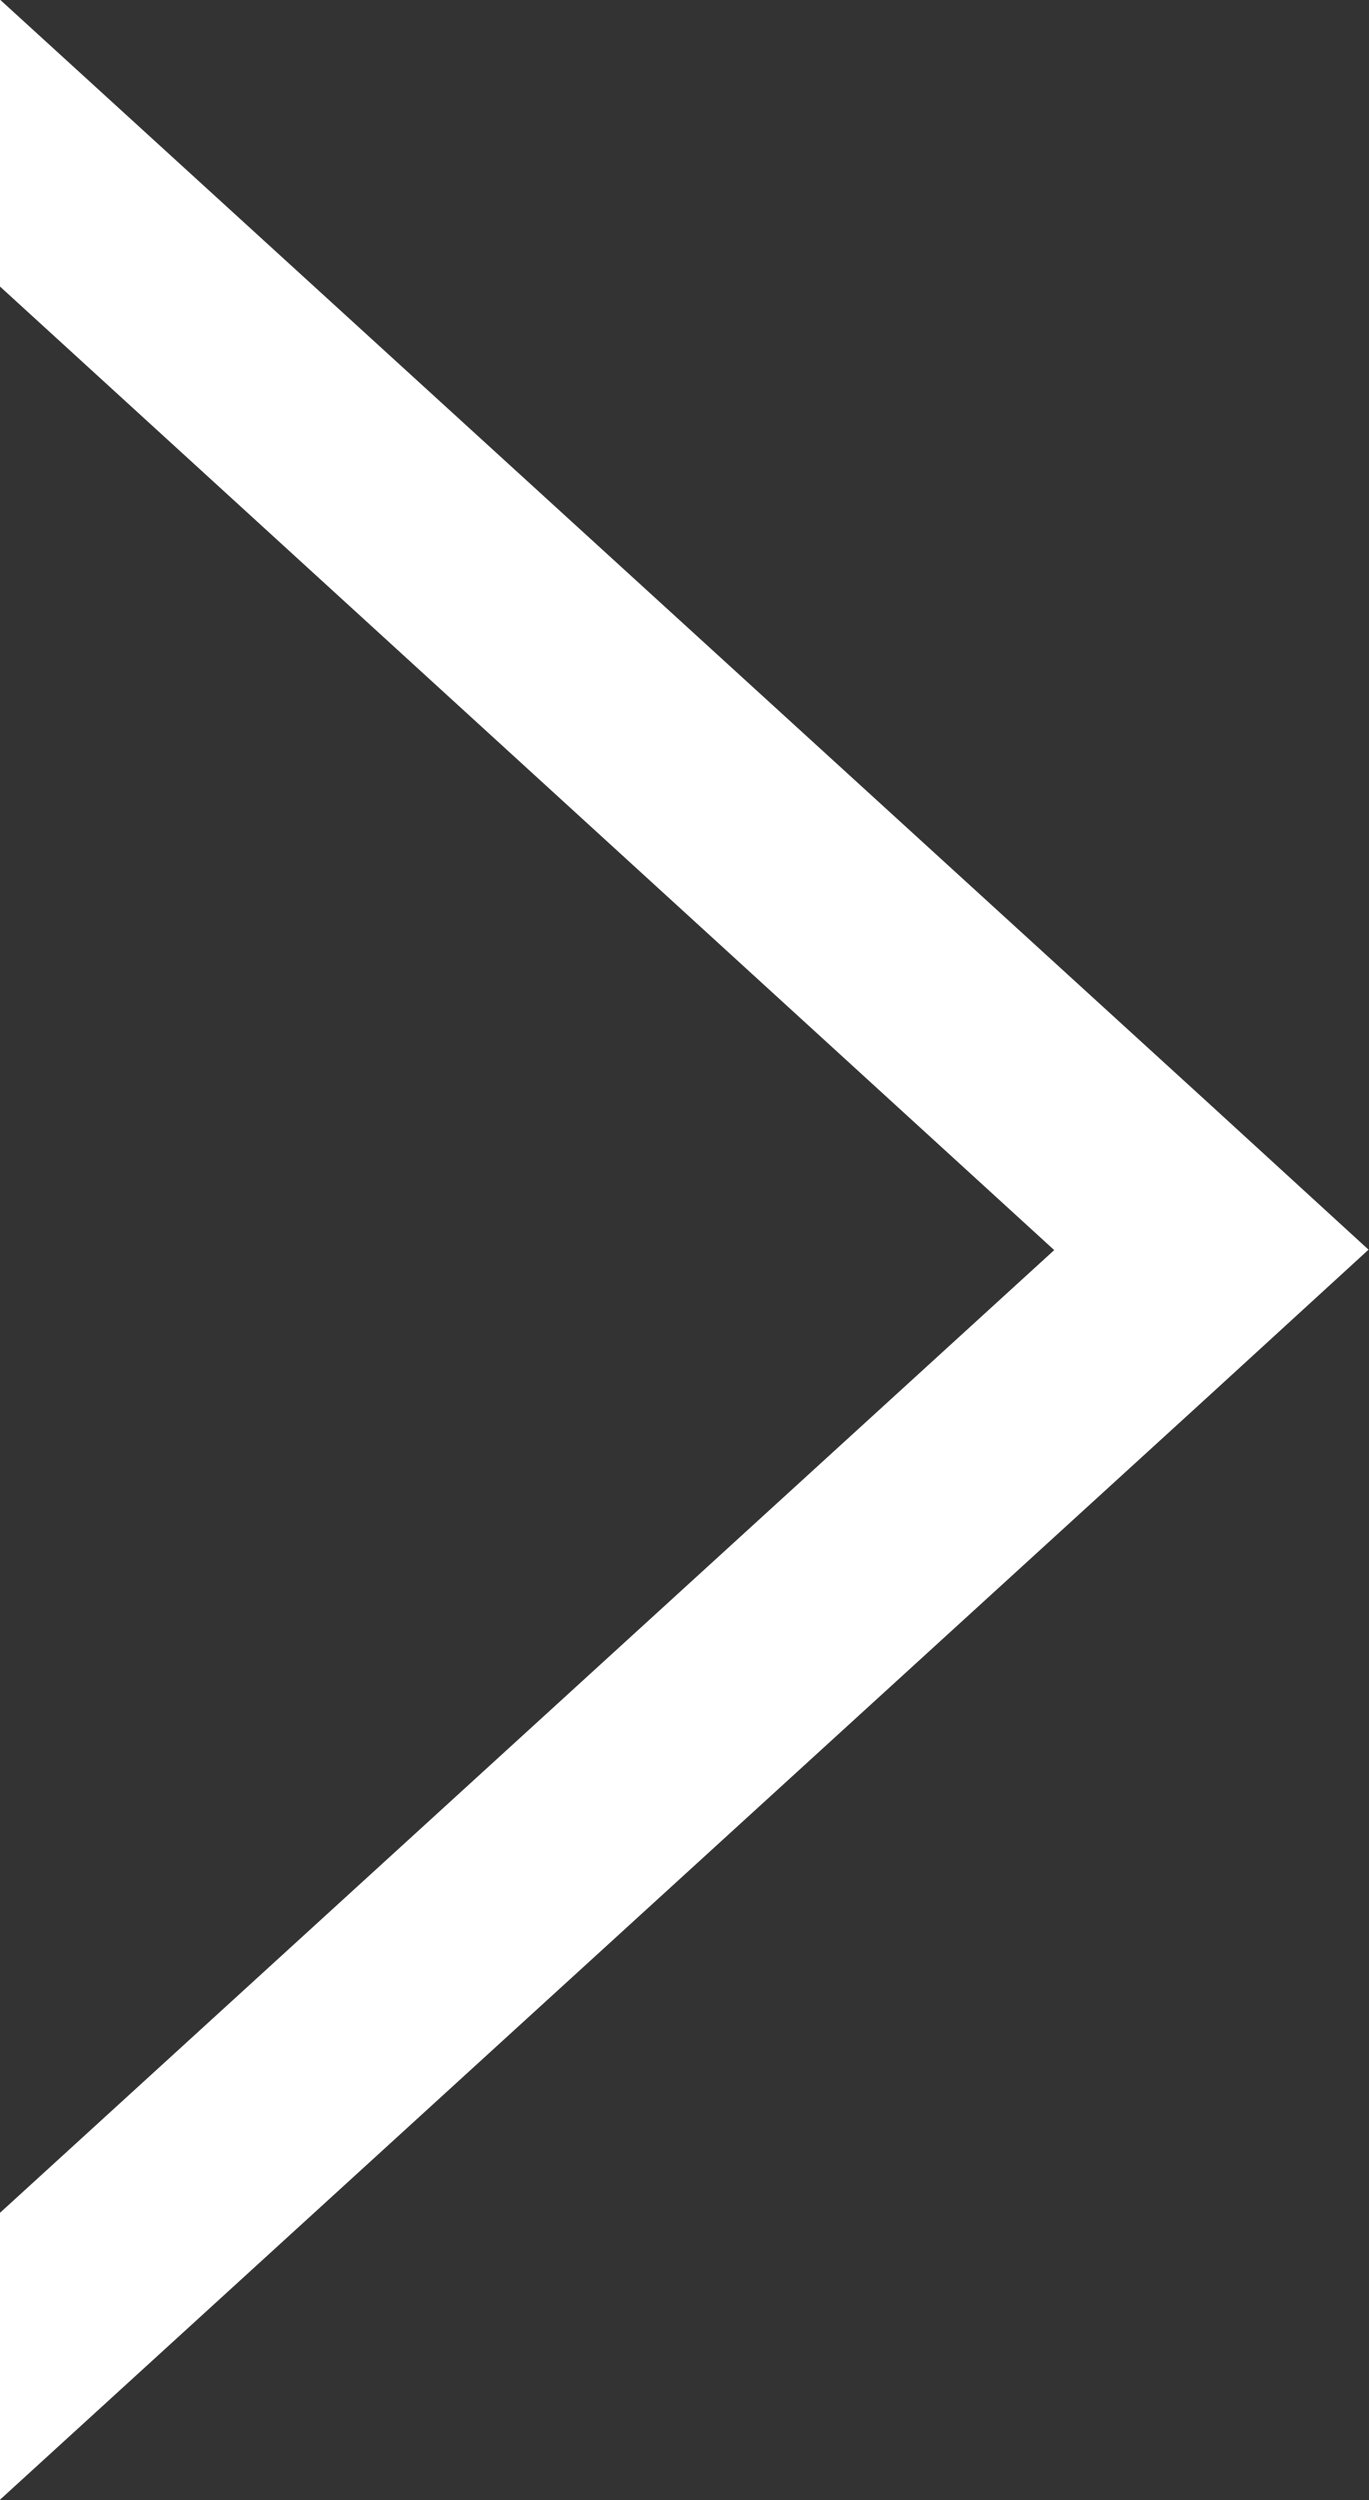 <svg xmlns="http://www.w3.org/2000/svg" width="7.615" height="13.899" viewBox="0 0 7.615 13.899">
  <rect x="0" y="0" width="7.615" height="13.899" fill="#333333" stroke="none"/>
  <path id="パス_356" data-name="パス 356" d="M52.351,31.472l-.874-.8h0l-6.741-6.152h0c0,.623,0,.972,0,1.595L50.6,31.472l-5.867,5.355v1.595h0l6.741-6.152h0l.874-.8Z" transform="translate(-44.736 -24.522)" fill="#fff"/>
</svg>
